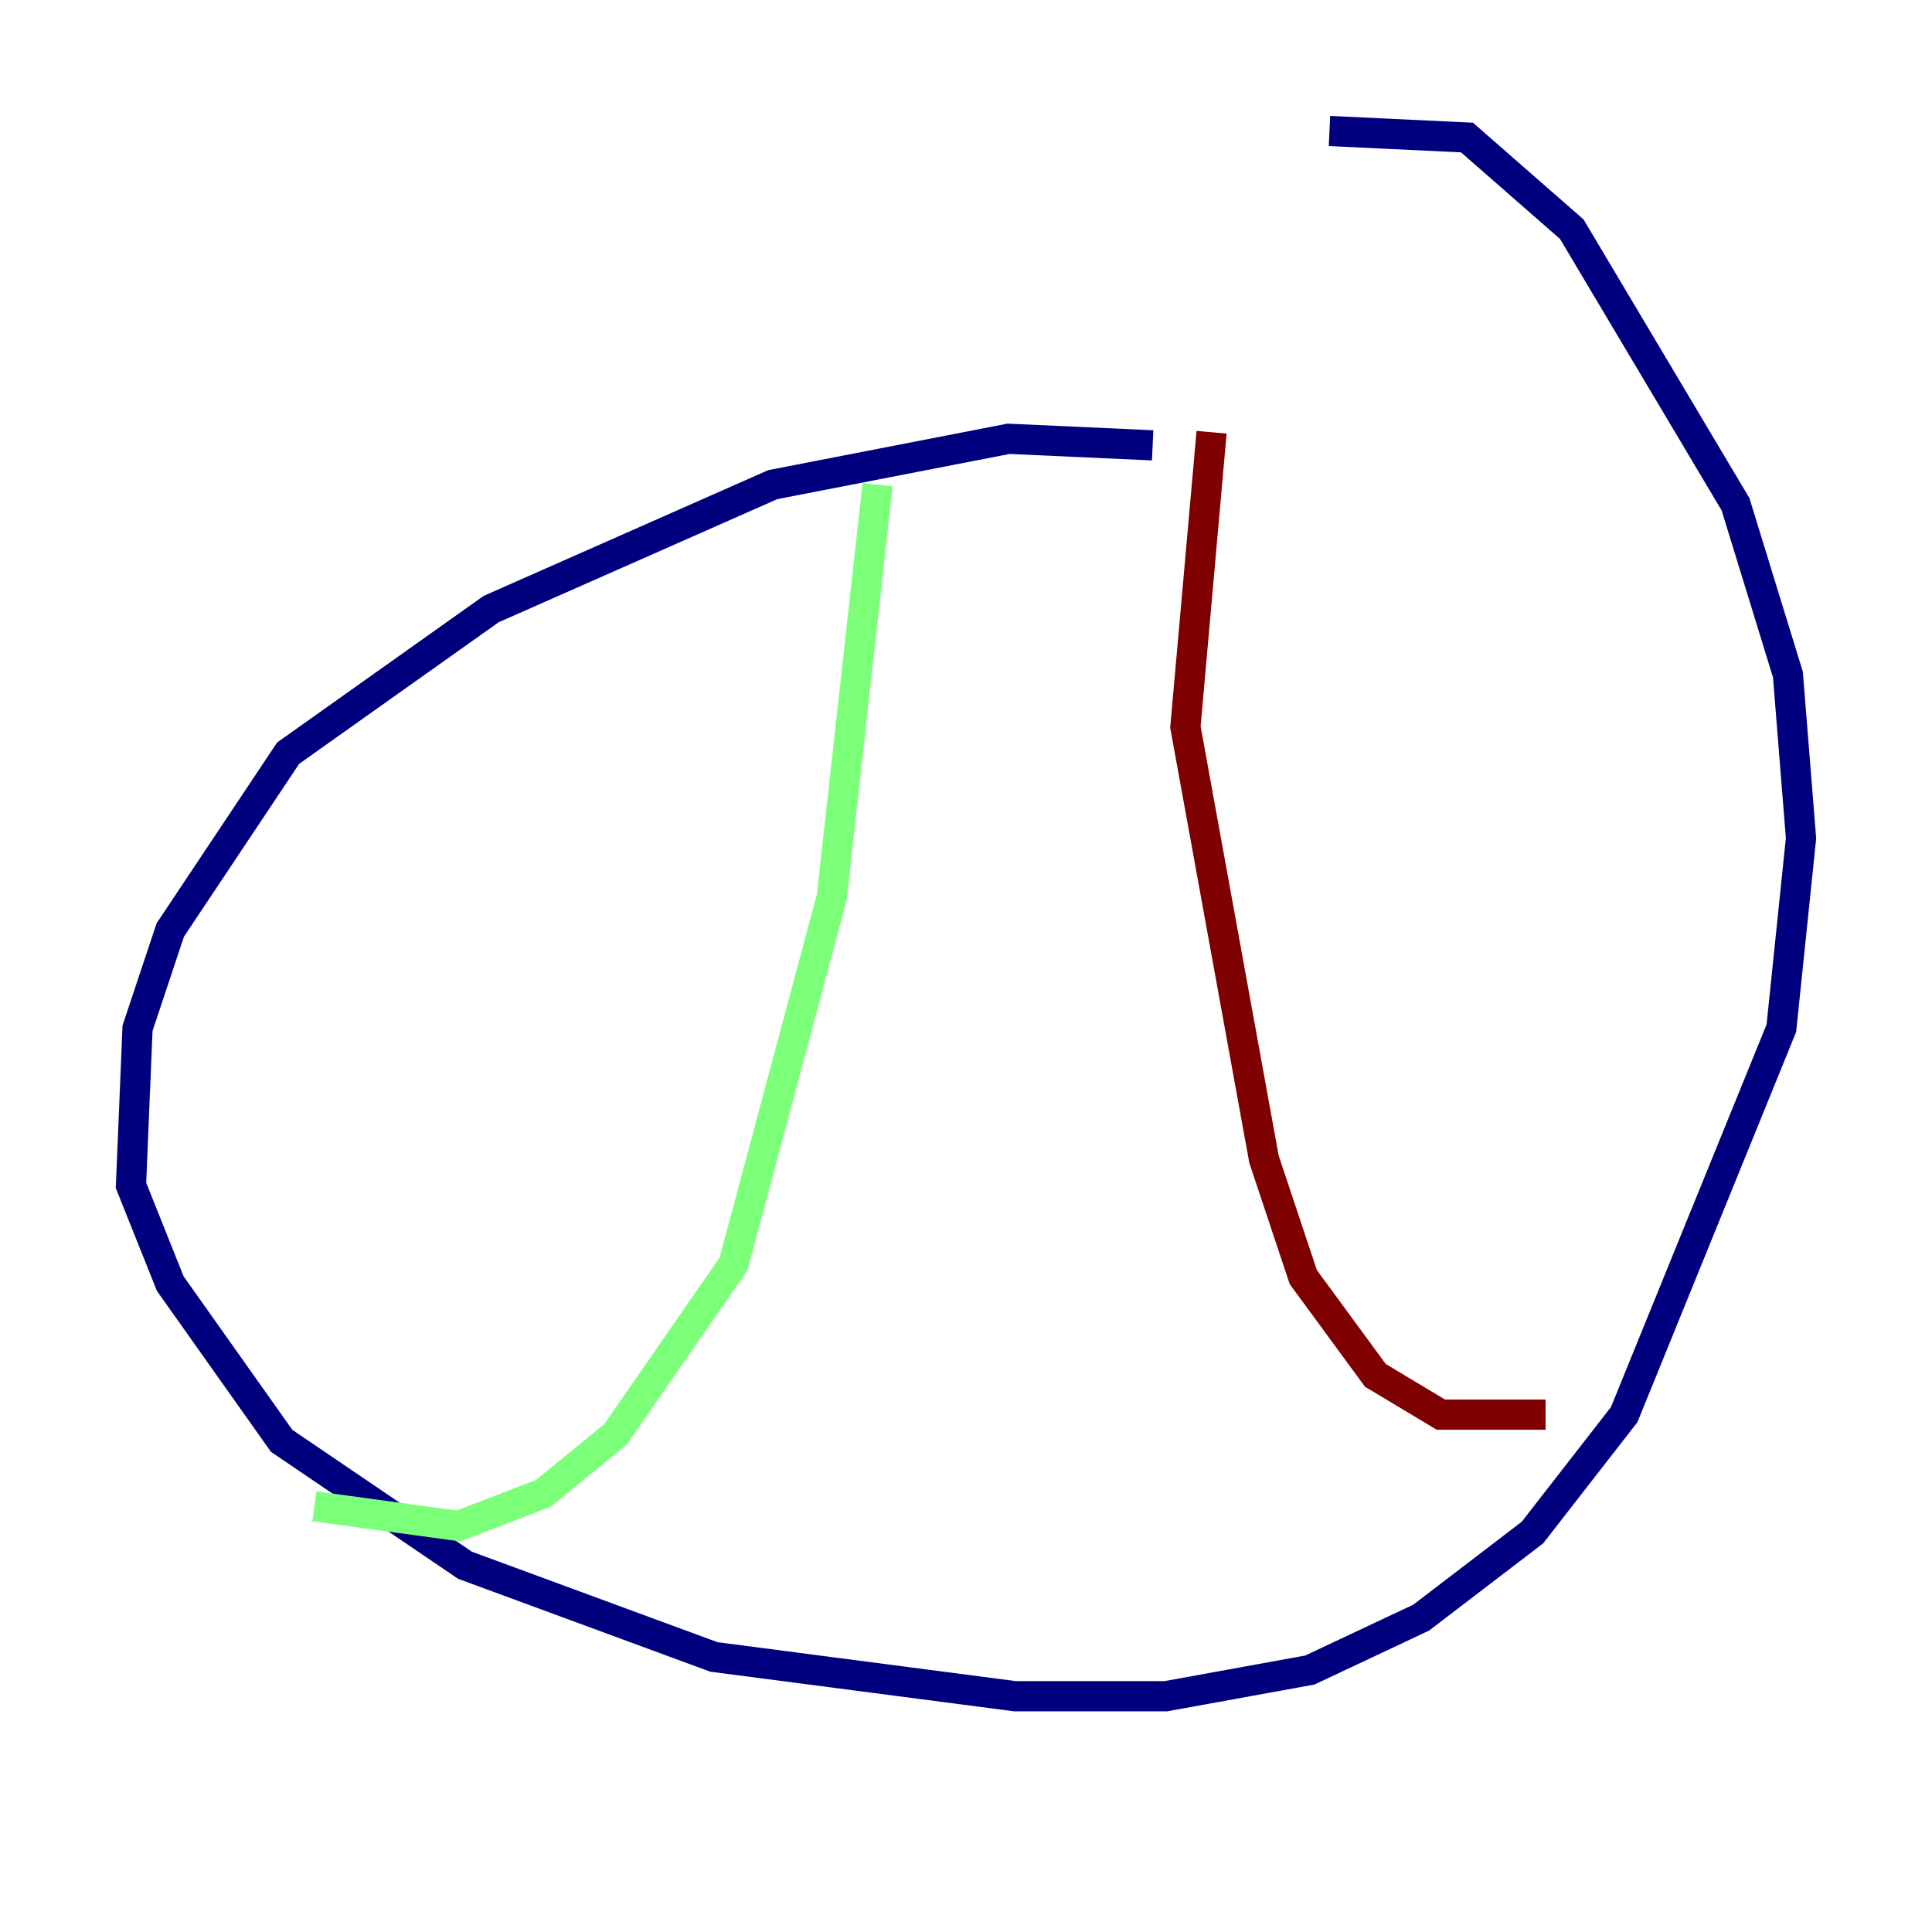 <?xml version="1.0" encoding="utf-8" ?>
<svg baseProfile="tiny" height="128" version="1.2" viewBox="0,0,128,128" width="128" xmlns="http://www.w3.org/2000/svg" xmlns:ev="http://www.w3.org/2001/xml-events" xmlns:xlink="http://www.w3.org/1999/xlink"><defs /><polyline fill="none" points="76.366,29.505 66.82,29.071 51.2,32.108 32.542,40.352 19.091,49.898 11.281,61.614 9.112,68.122 8.678,78.536 11.281,85.044 18.658,95.458 30.807,103.702 47.295,109.776 67.254,112.38 77.234,112.38 86.78,110.644 94.156,107.173 101.532,101.532 107.607,93.722 118.02,68.122 119.322,55.539 118.454,44.691 114.983,33.41 104.136,15.186 97.193,9.112 88.081,8.678" stroke="#00007f" stroke-width="2" /><polyline fill="none" points="58.142,32.108 55.105,59.444 48.597,83.742 40.786,95.024 36.014,98.929 30.373,101.098 20.827,99.797" stroke="#7cff79" stroke-width="2" /><polyline fill="none" points="80.271,28.637 78.536,48.163 83.742,76.8 86.346,84.61 91.119,91.119 95.458,93.722 102.4,93.722" stroke="#7f0000" stroke-width="2" /></svg>